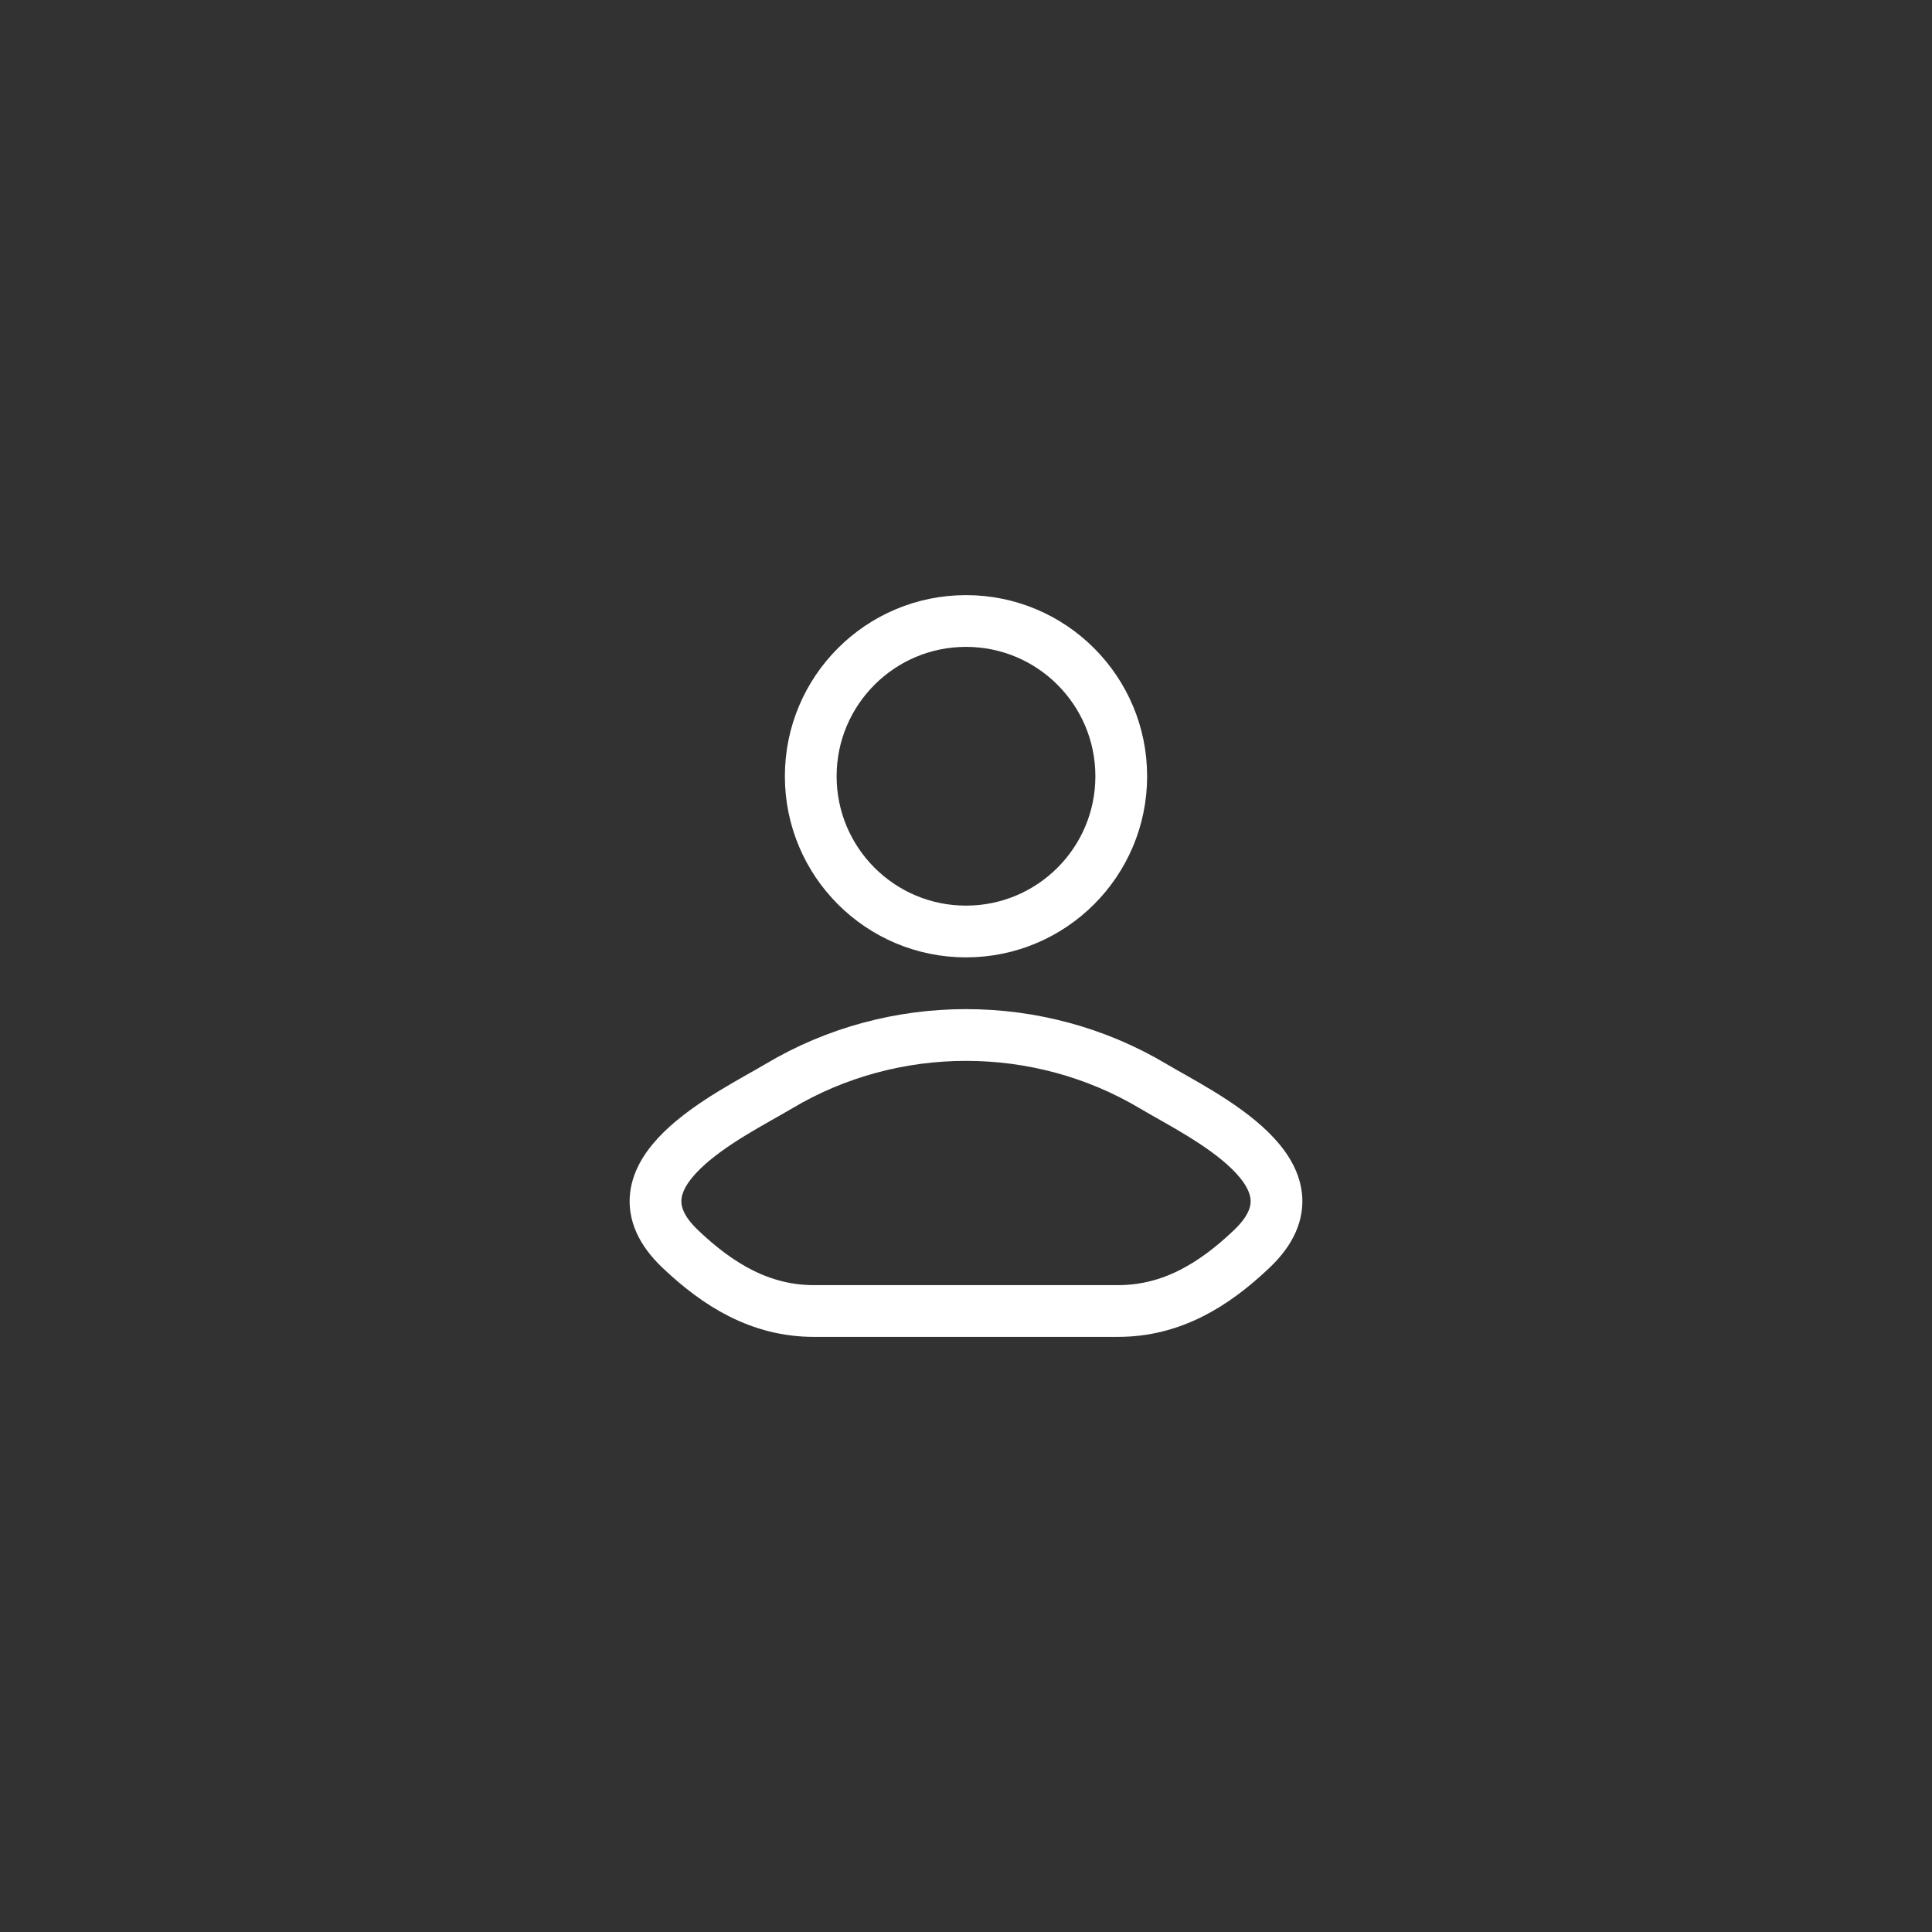 <svg width="56" height="56" viewBox="0 0 56 56" fill="none" xmlns="http://www.w3.org/2000/svg">
<rect width="56" height="56" fill="#323232"/>
<path d="M22.578 31.482C21.163 32.324 17.453 34.044 19.713 36.197C20.816 37.248 22.046 38 23.591 38H32.409C33.955 38 35.184 37.248 36.287 36.197C38.547 34.044 34.837 32.324 33.422 31.482C30.105 29.506 25.895 29.506 22.578 31.482Z" stroke="white" stroke-width="1.5" stroke-linecap="round" stroke-linejoin="round"/>
<path d="M32.5 22.5C32.5 24.985 30.485 27 28 27C25.515 27 23.5 24.985 23.5 22.5C23.5 20.015 25.515 18 28 18C30.485 18 32.5 20.015 32.5 22.5Z" stroke="white" stroke-width="1.5"/>
</svg>
